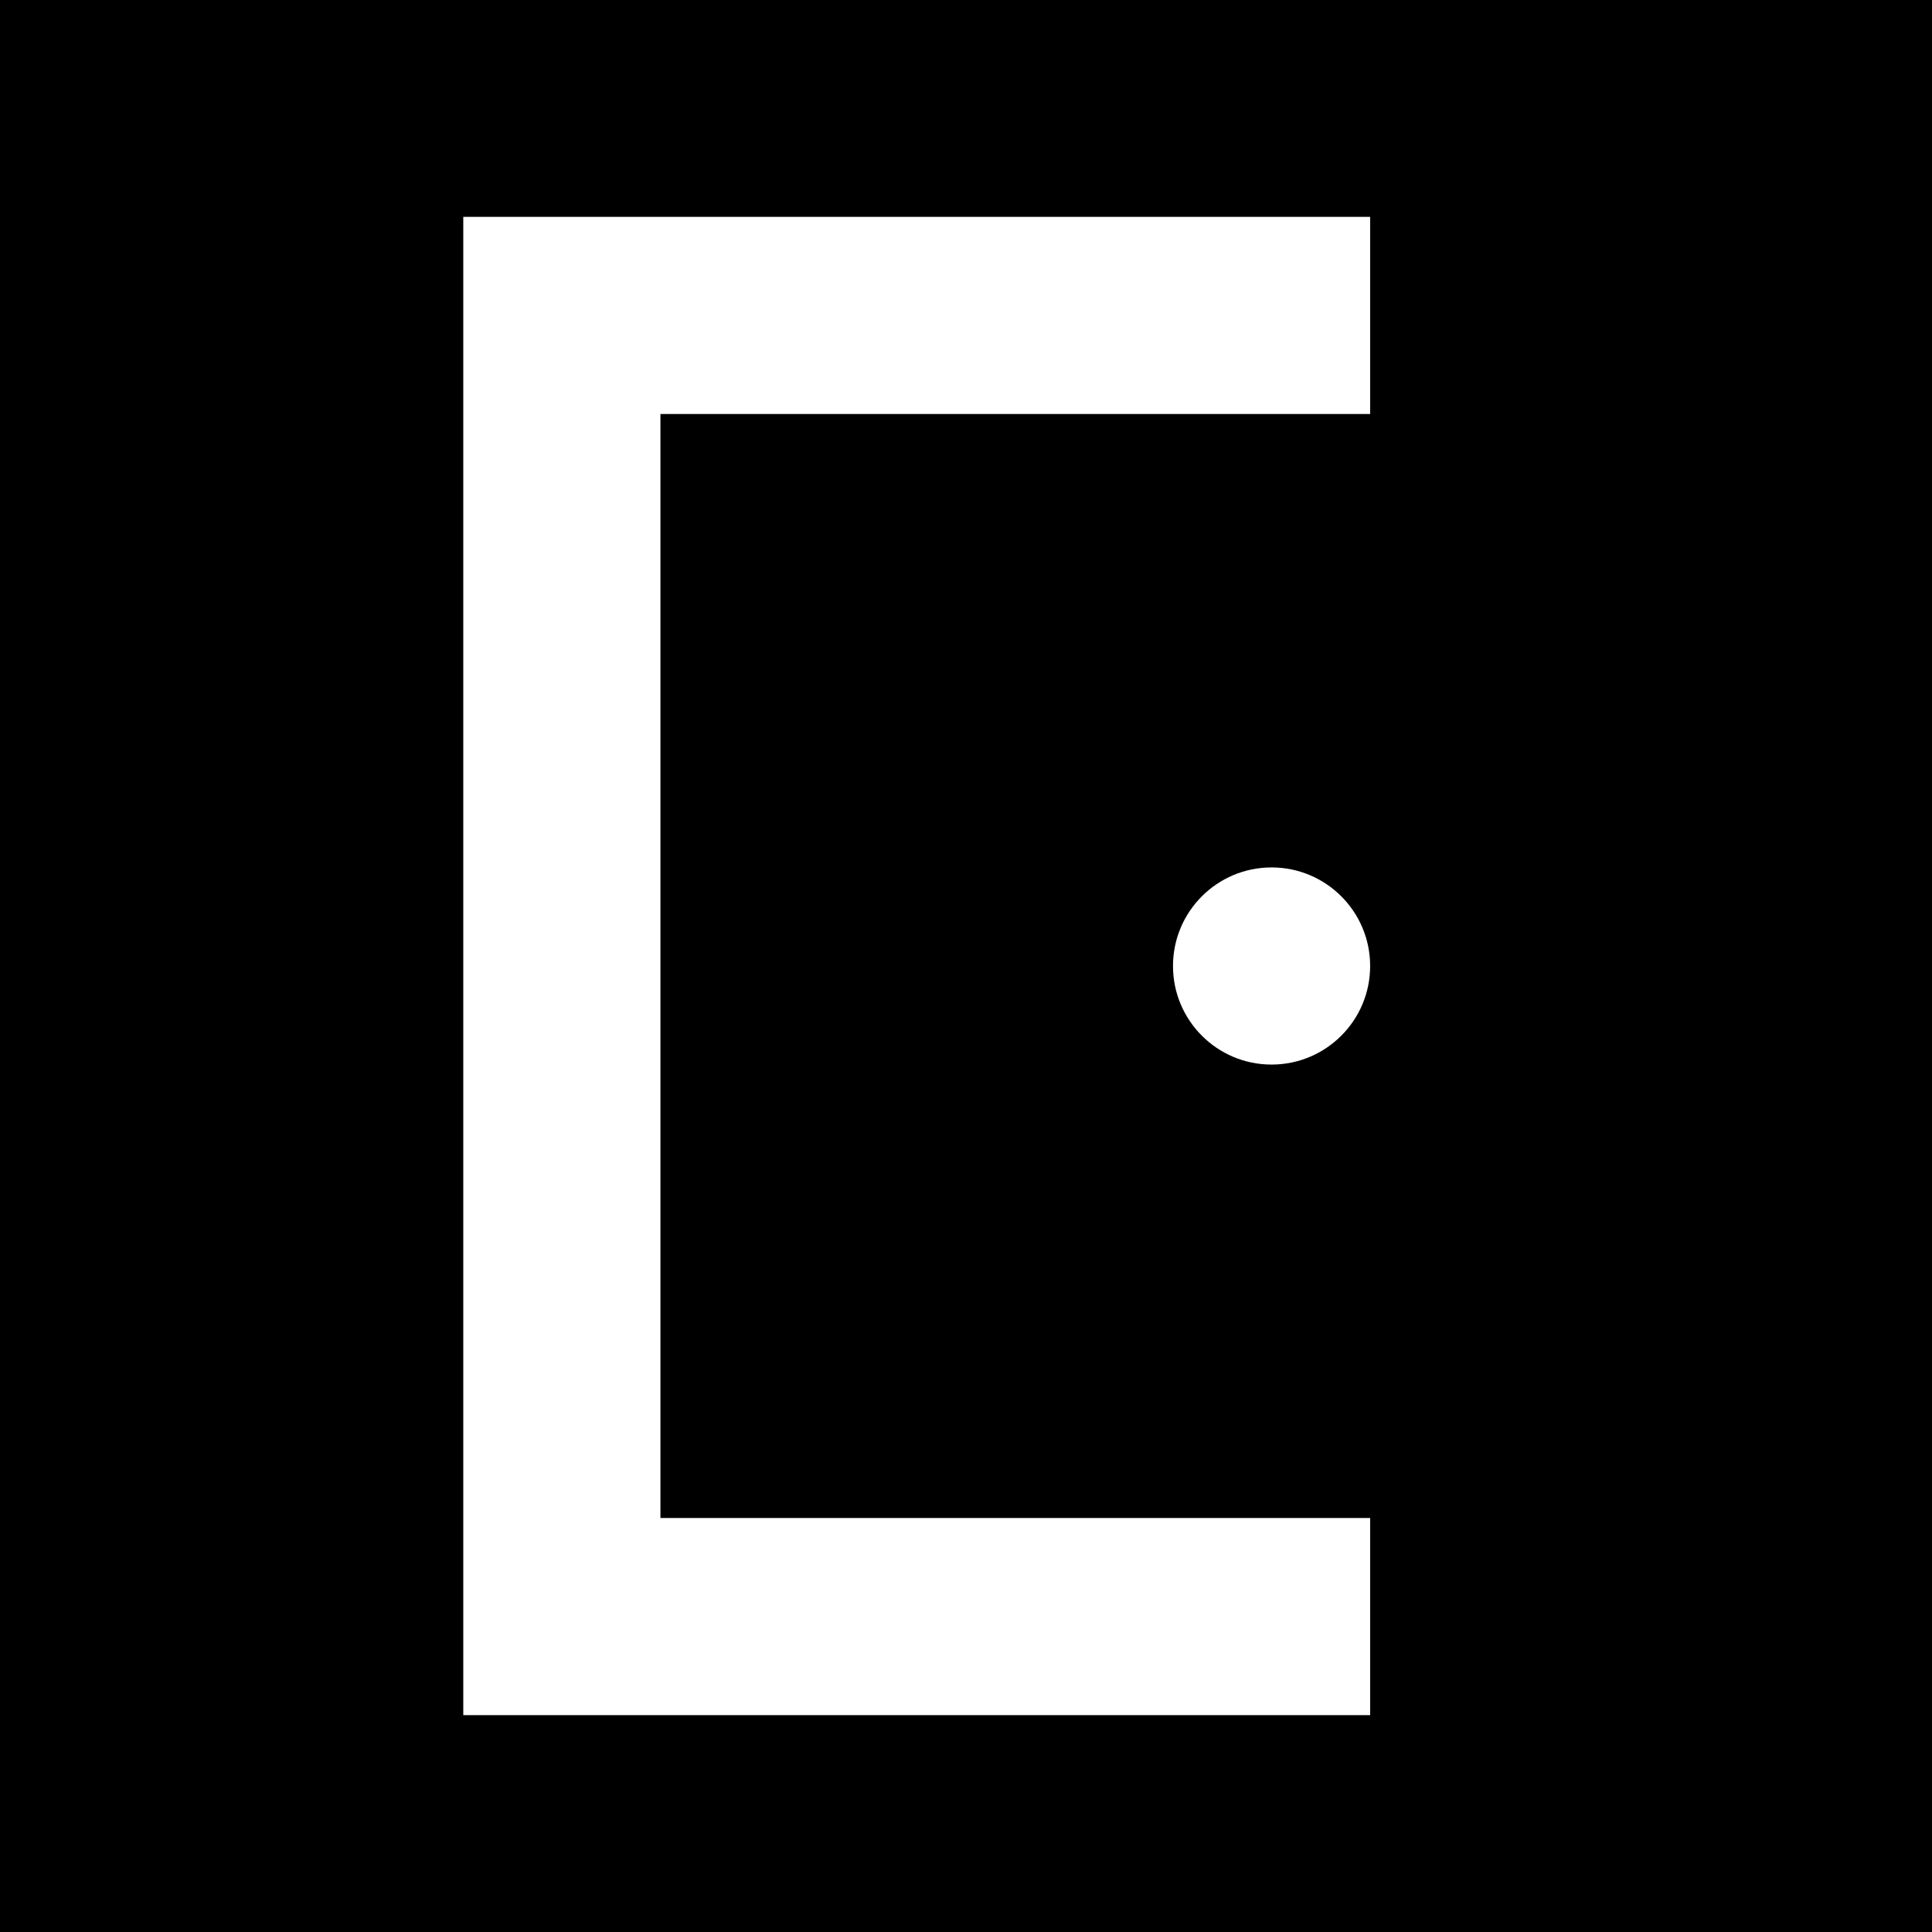 <svg width="196" height="196" viewBox="0 0 196 196" fill="none" xmlns="http://www.w3.org/2000/svg">
<rect width="196" height="196" fill="black"/>
<path d="M139 32H57V164H139" stroke="white" stroke-width="20"/>
<circle cx="129" cy="98" r="10" fill="white"/>
</svg>
